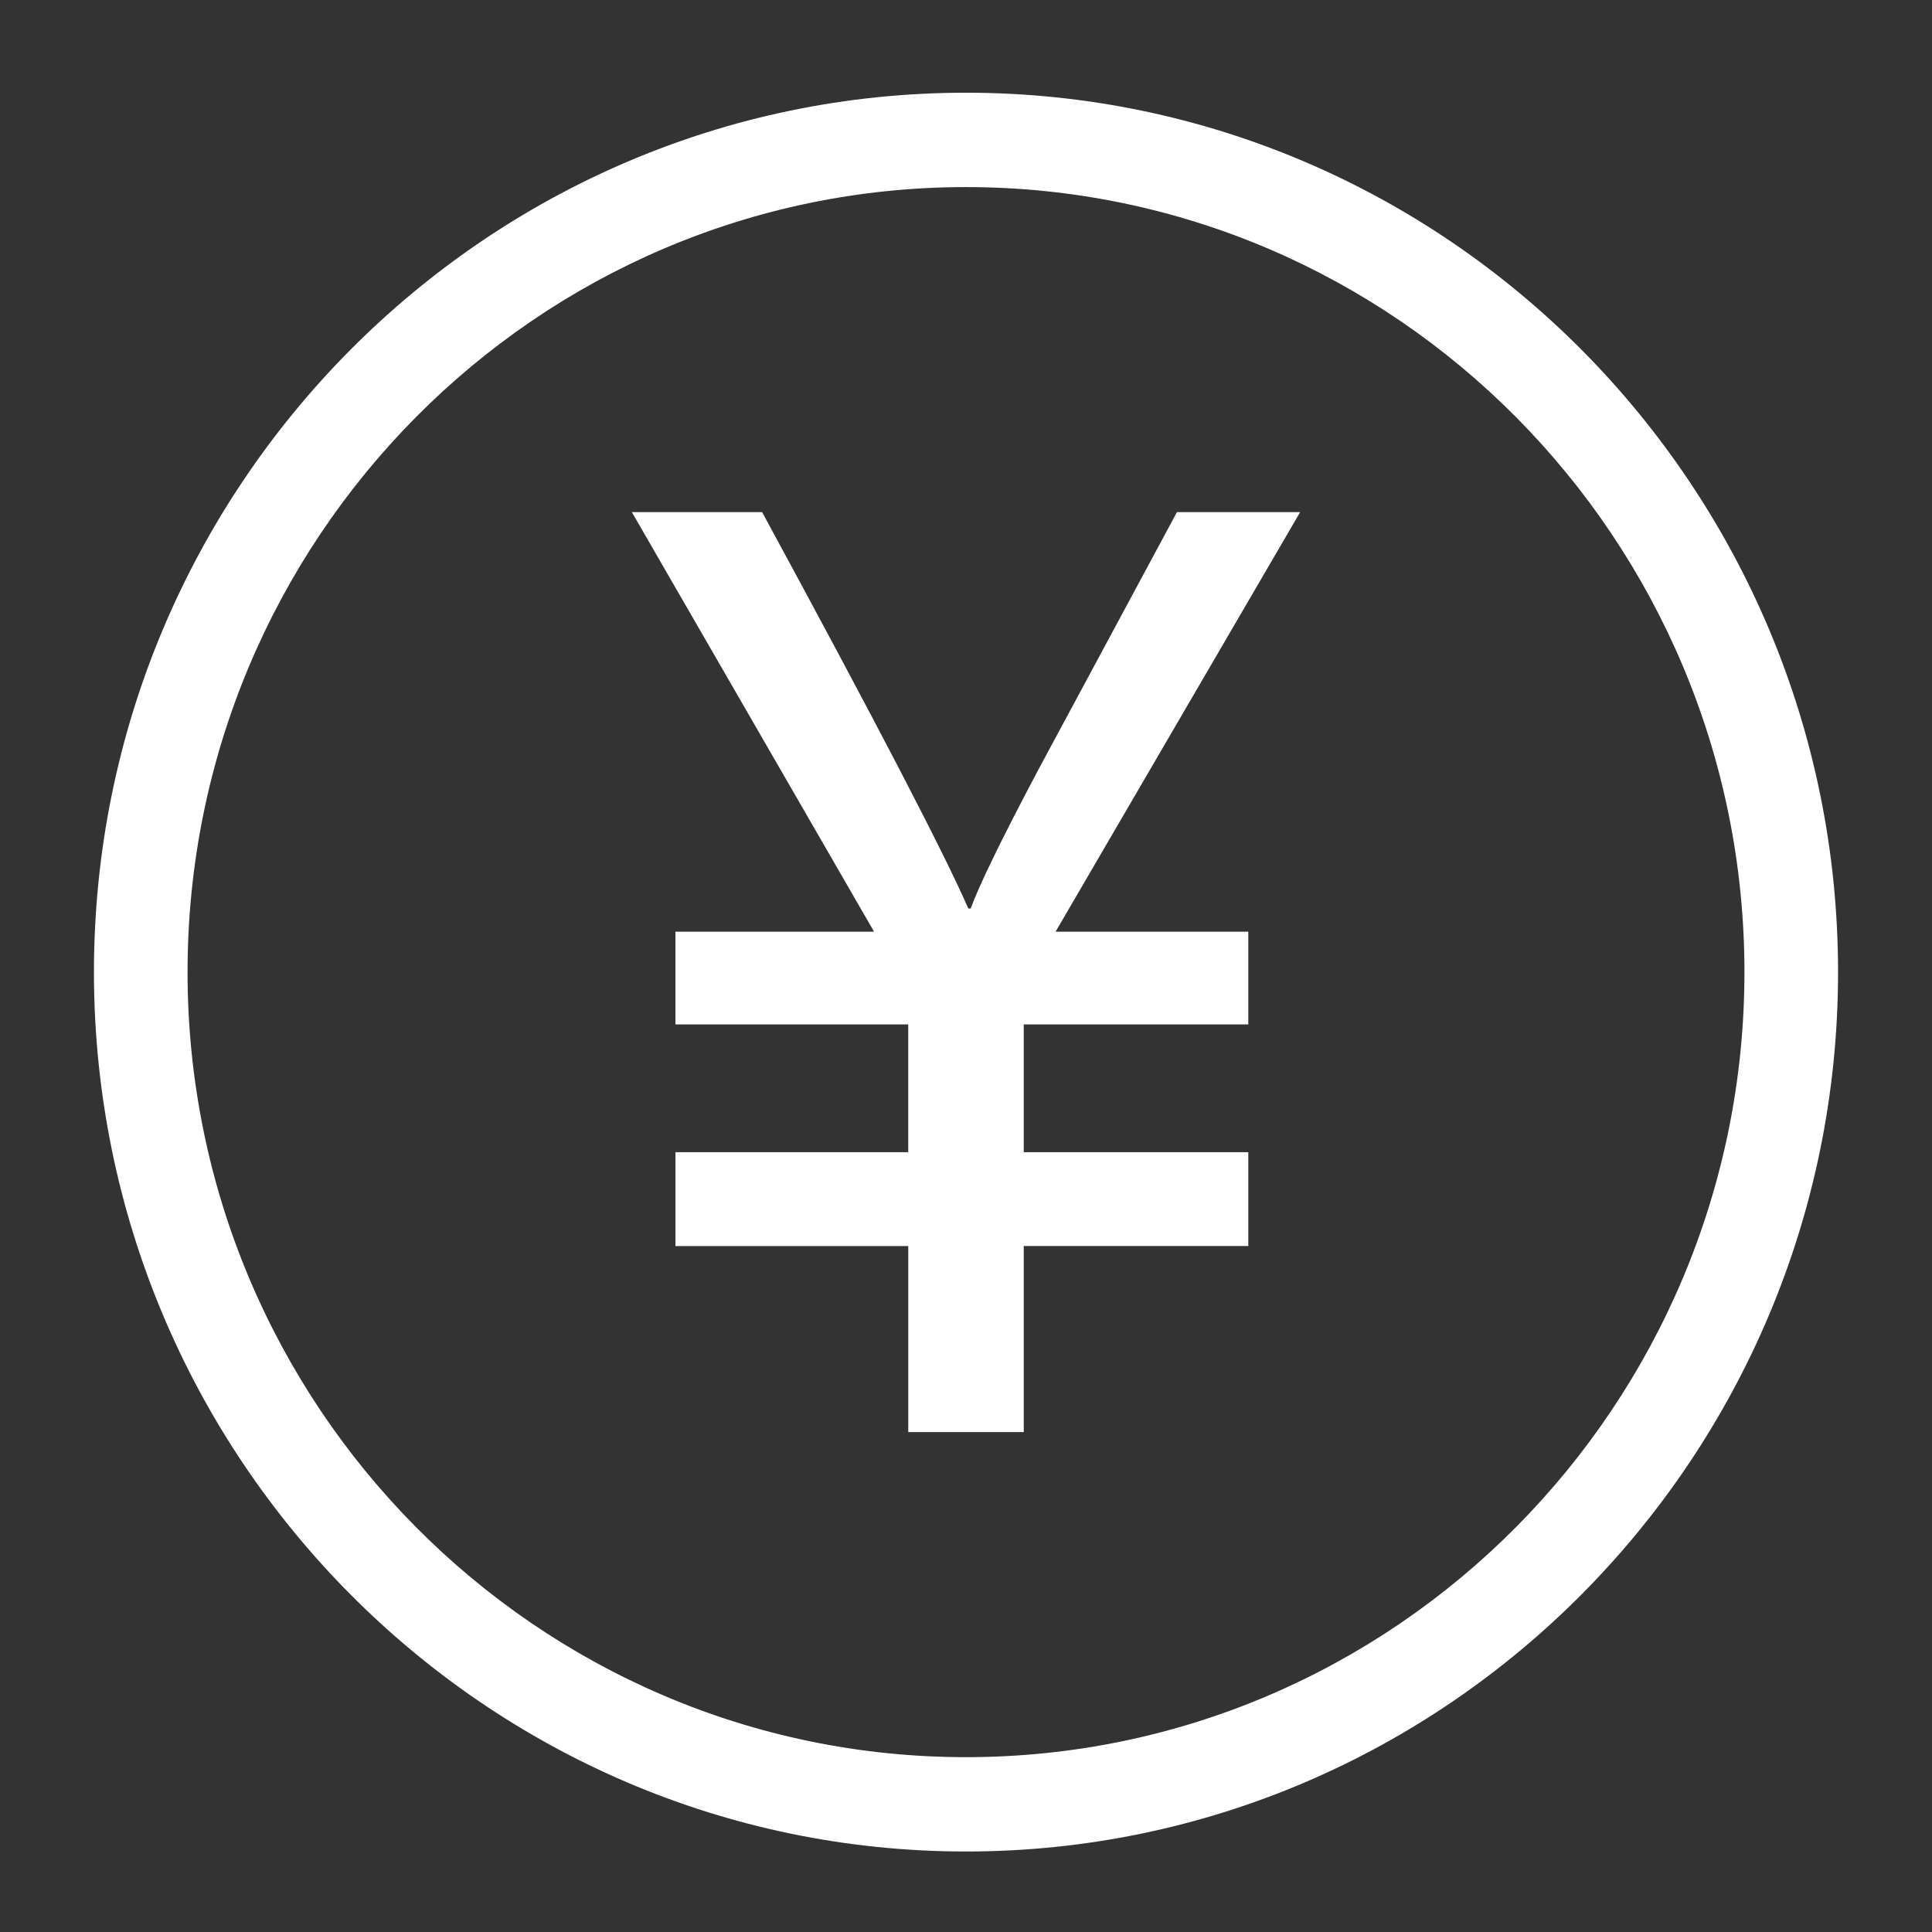 <?xml version="1.0" standalone="no"?><!DOCTYPE svg PUBLIC "-//W3C//DTD SVG 1.1//EN" "http://www.w3.org/Graphics/SVG/1.1/DTD/svg11.dtd"><svg t="1494830888812" class="icon" style="" viewBox="0 0 1024 1024" version="1.1" xmlns="http://www.w3.org/2000/svg" p-id="3033" xmlns:xlink="http://www.w3.org/1999/xlink" width="32" height="32"><rect x="0" y="0" width="1024" height="1024" fill="#333333" stroke="none"/><defs><style type="text/css"></style></defs><path d="M511.997 49.14C257.158 49.14 49.793 258.22 49.793 515.232 49.793 772.255 257.153 981.333 511.997 981.333c254.848 0 462.211-209.078 462.211-466.101C974.207 258.22 766.846 49.14 511.997 49.14L511.997 49.14 511.997 49.14zM511.997 931.333c-227.505 0-412.588-186.667-412.588-416.101 0-229.425 185.083-416.074 412.588-416.074 227.51 0 412.594 186.649 412.594 416.074C924.591 744.667 739.508 931.333 511.997 931.333L511.997 931.333 511.997 931.333zM623.812 271.432 550.415 407.822c-19.587 36.948-31.528 61.538-35.918 73.701l-1.27 0c-12.897-29.604-49.324-99.616-109.293-210.091l-69.039 0L463.271 493.811l-105.259 0 0 49.156 123.38 0 0 67.713-123.376 0 0 49.745 123.38 0 0 98.617 61.216 0 0-98.621 119.018 0L661.631 610.676l-119.022 0 0-67.709 119.022 0 0-49.161-102.143 0 129.623-222.375-65.296 0L623.812 271.431 623.812 271.432zM623.812 271.432" p-id="3034" fill="#ffffff"></path></svg>